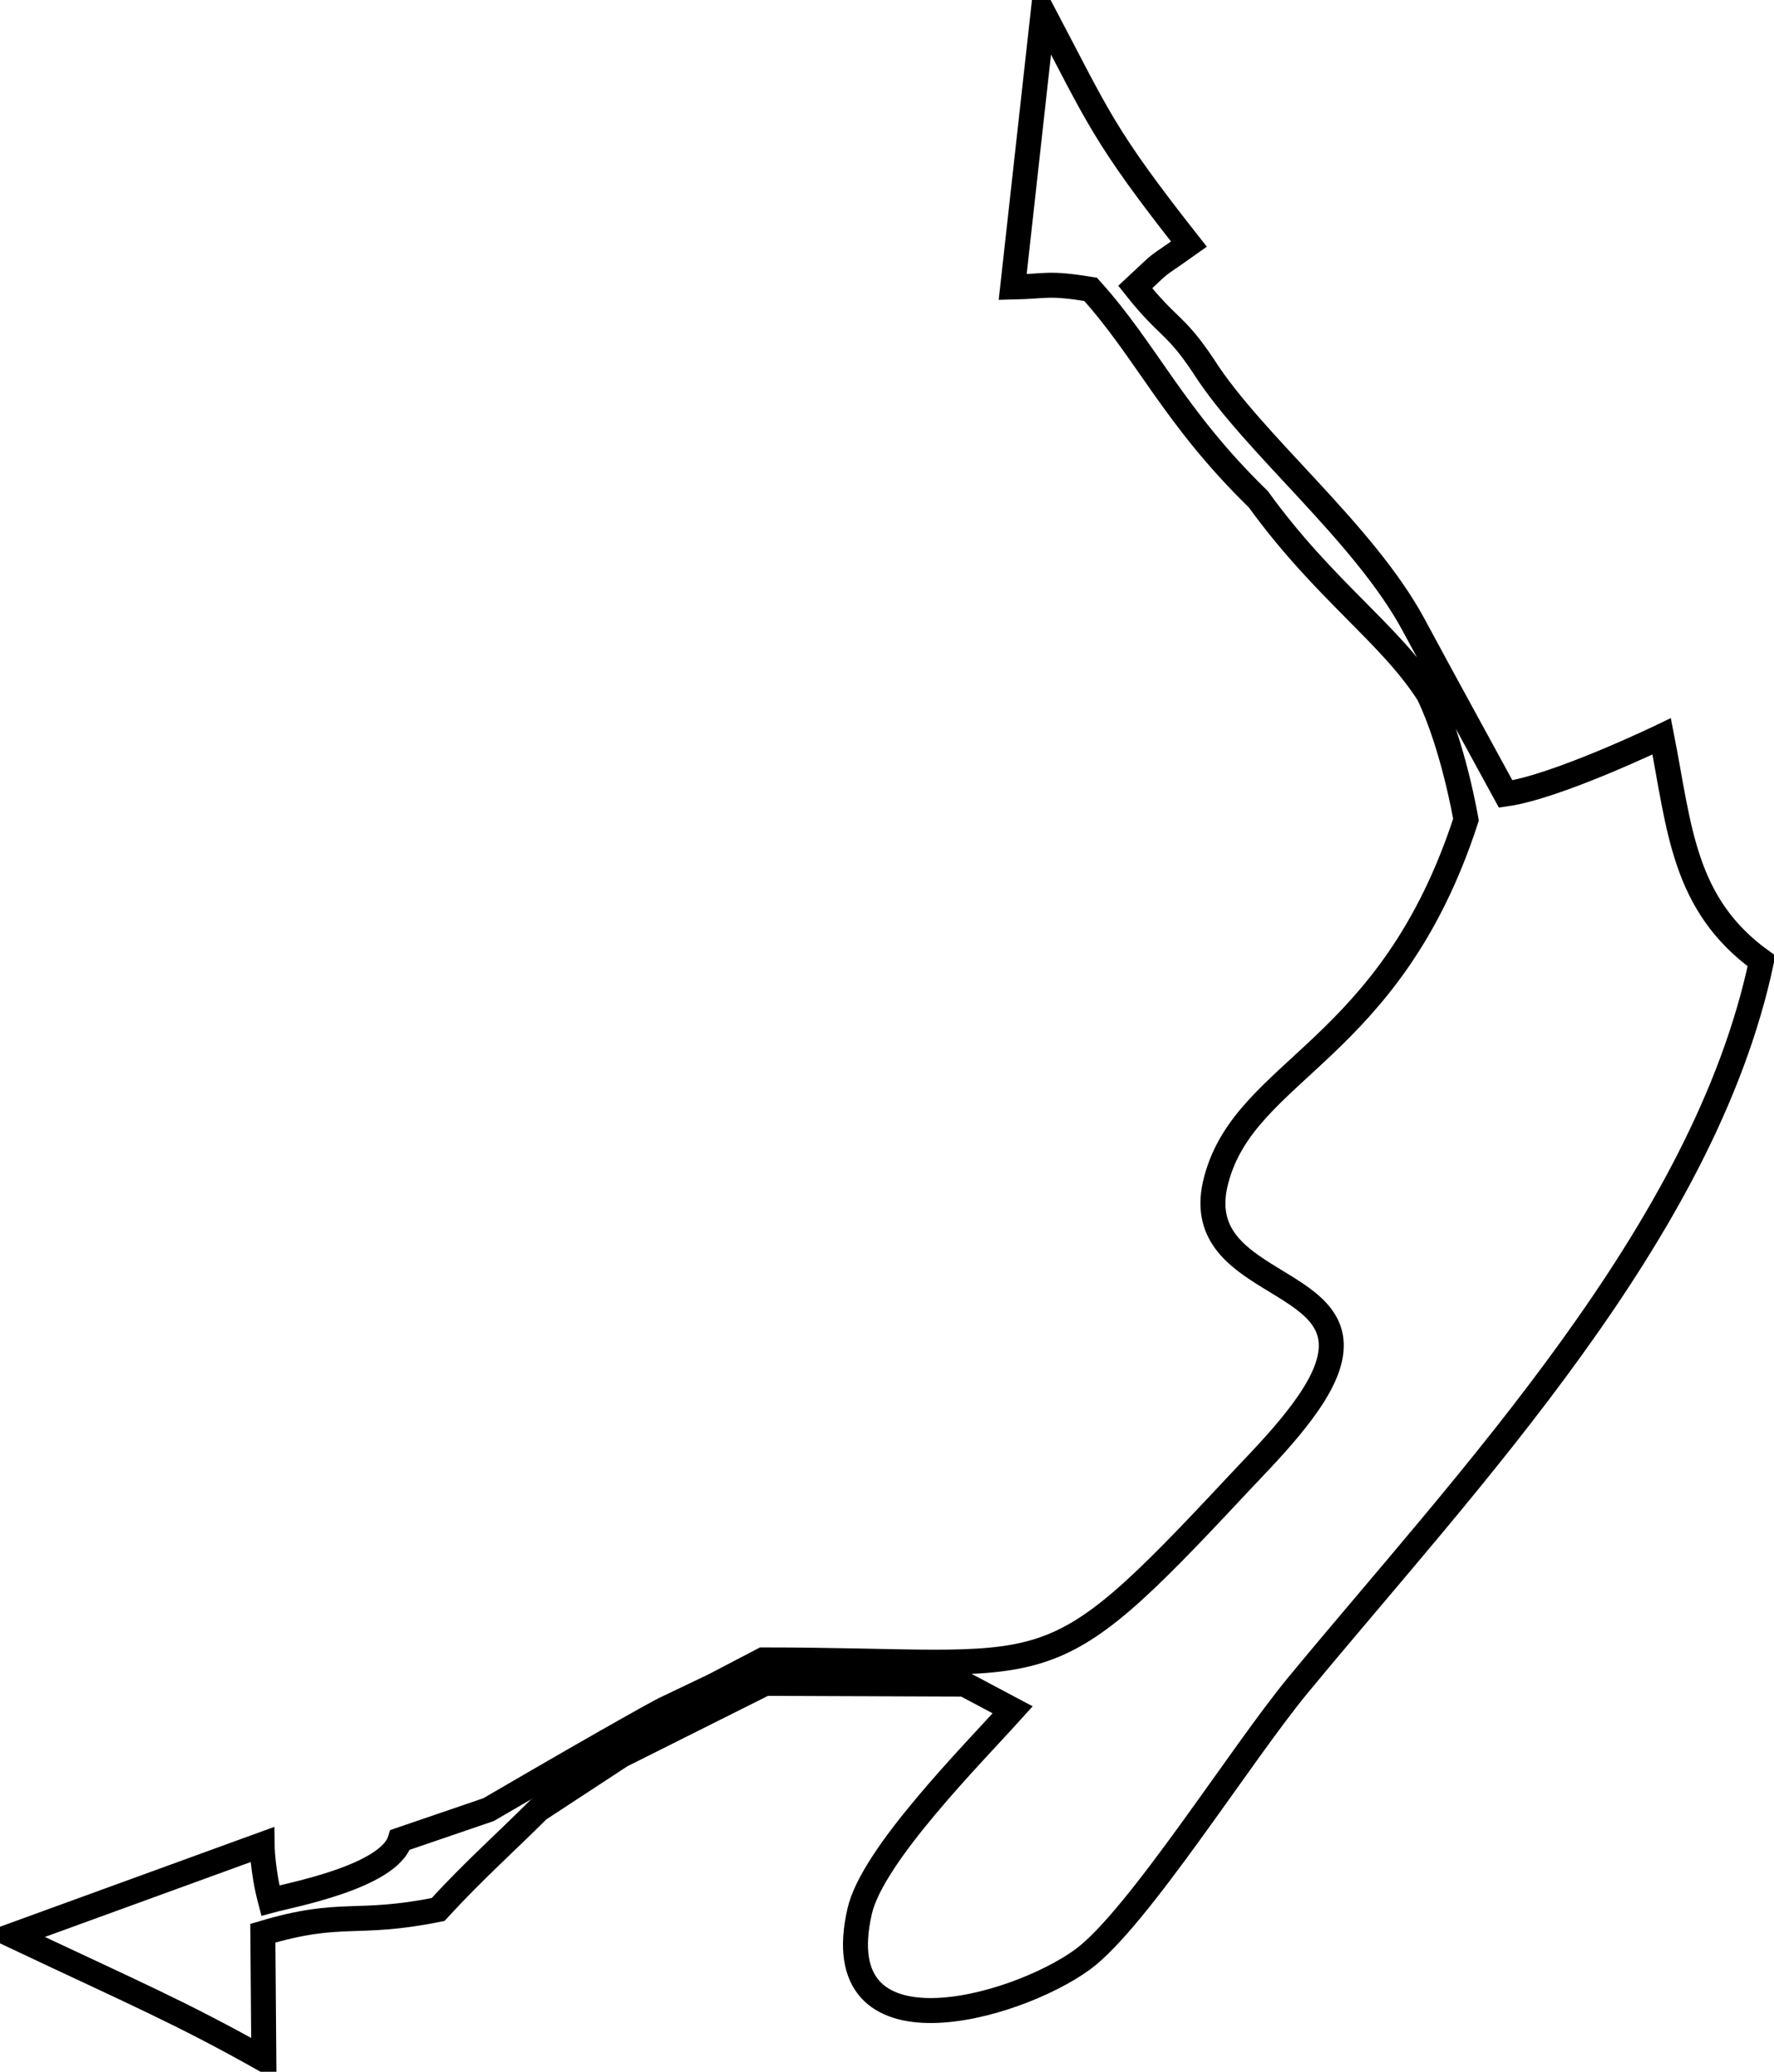 <svg xmlns:inkscape="http://www.inkscape.org/namespaces/inkscape" xmlns:sodipodi="http://sodipodi.sourceforge.net/DTD/sodipodi-0.dtd" xmlns="http://www.w3.org/2000/svg" xmlns:svg="http://www.w3.org/2000/svg" version="1.1" id="svg1" sodipodi:docname="palma.svg" inkscape:version="1.3.2 (091e20e, 2023-11-25, custom)" viewBox="789.43 1082.5 71.07 83">
  <defs id="defs1"/>
  <sodipodi:namedview id="namedview1" pagecolor="#ffffff" bordercolor="#999999" borderopacity="1" inkscape:showpageshadow="2" inkscape:pageopacity="0" inkscape:pagecheckerboard="0" inkscape:deskcolor="#d1d1d1" inkscape:document-units="in" inkscape:zoom="1.6768791" inkscape:cx="326.20121" inkscape:cy="244.8" inkscape:window-width="1920" inkscape:window-height="1017" inkscape:window-x="-8" inkscape:window-y="-8" inkscape:window-maximized="1" inkscape:current-layer="svg1"/>
  <path id="Palma" fill="none" stroke="black" stroke-width="1" d="M 849.75,1114.31            C 851.81,1114.02 856.00,1112.00 856.00,1112.00              856.72,1115.67 856.85,1118.73 860.00,1121.00              858.85,1126.45 855.90,1131.64 852.38,1136.52              848.90,1141.35 844.86,1145.86 841.44,1150.00              839.14,1152.78 834.99,1159.41 832.79,1161.01              830.08,1162.98 822.48,1165.12 823.87,1159.07              824.38,1156.82 828.38,1152.80 830.00,1151.00              830.00,1151.00 828.06,1149.97 828.06,1149.97              828.06,1149.97 820.08,1149.94 820.08,1149.94              820.08,1149.94 814.31,1152.83 814.31,1152.83              814.31,1152.83 811.00,1155.00 811.00,1155.00              809.71,1156.29 808.39,1157.46 806.98,1159.00              803.66,1159.67 803.14,1159.00 799.96,1159.95              799.98,1162.32 800.00,1165.00 800.00,1165.00              796.67,1163.13 794.93,1162.40 789.93,1160.04              789.93,1160.04 799.93,1156.40 799.93,1156.40              799.93,1156.40 799.94,1157.43 800.26,1158.64              801.02,1158.43 805.01,1157.70 805.46,1156.21              805.46,1156.21 809.00,1155.00 809.00,1155.00              814.66,1151.70 816.00,1151.00 816.00,1151.00              816.00,1151.00 818.03,1150.03 818.03,1150.03              818.03,1150.03 820.00,1149.00 820.00,1149.00              831.82,1149.00 831.13,1150.42 838.99,1142.00              840.15,1140.76 842.20,1138.75 842.66,1137.10              843.67,1133.55 836.99,1134.06 838.16,1129.75              839.36,1125.28 845.13,1124.66 848.16,1115.34              848.16,1115.34 847.66,1112.38 846.66,1110.31              845.12,1107.89 842.48,1106.15 839.84,1102.50              836.44,1099.19 835.38,1096.59 833.12,1094.09              831.38,1093.81 831.38,1093.97 830.00,1094.00              830.00,1094.00 831.22,1083.00 831.22,1083.00              833.44,1087.22 833.62,1087.91 837.06,1092.28              835.47,1093.41 836.19,1092.81 834.91,1094.00              836.25,1095.69 836.50,1095.44 837.66,1097.19              839.64,1100.29 844.07,1103.83 846.07,1107.55              846.85,1109.01 849.75,1114.31 849.75,1114.31 Z"/>
</svg>